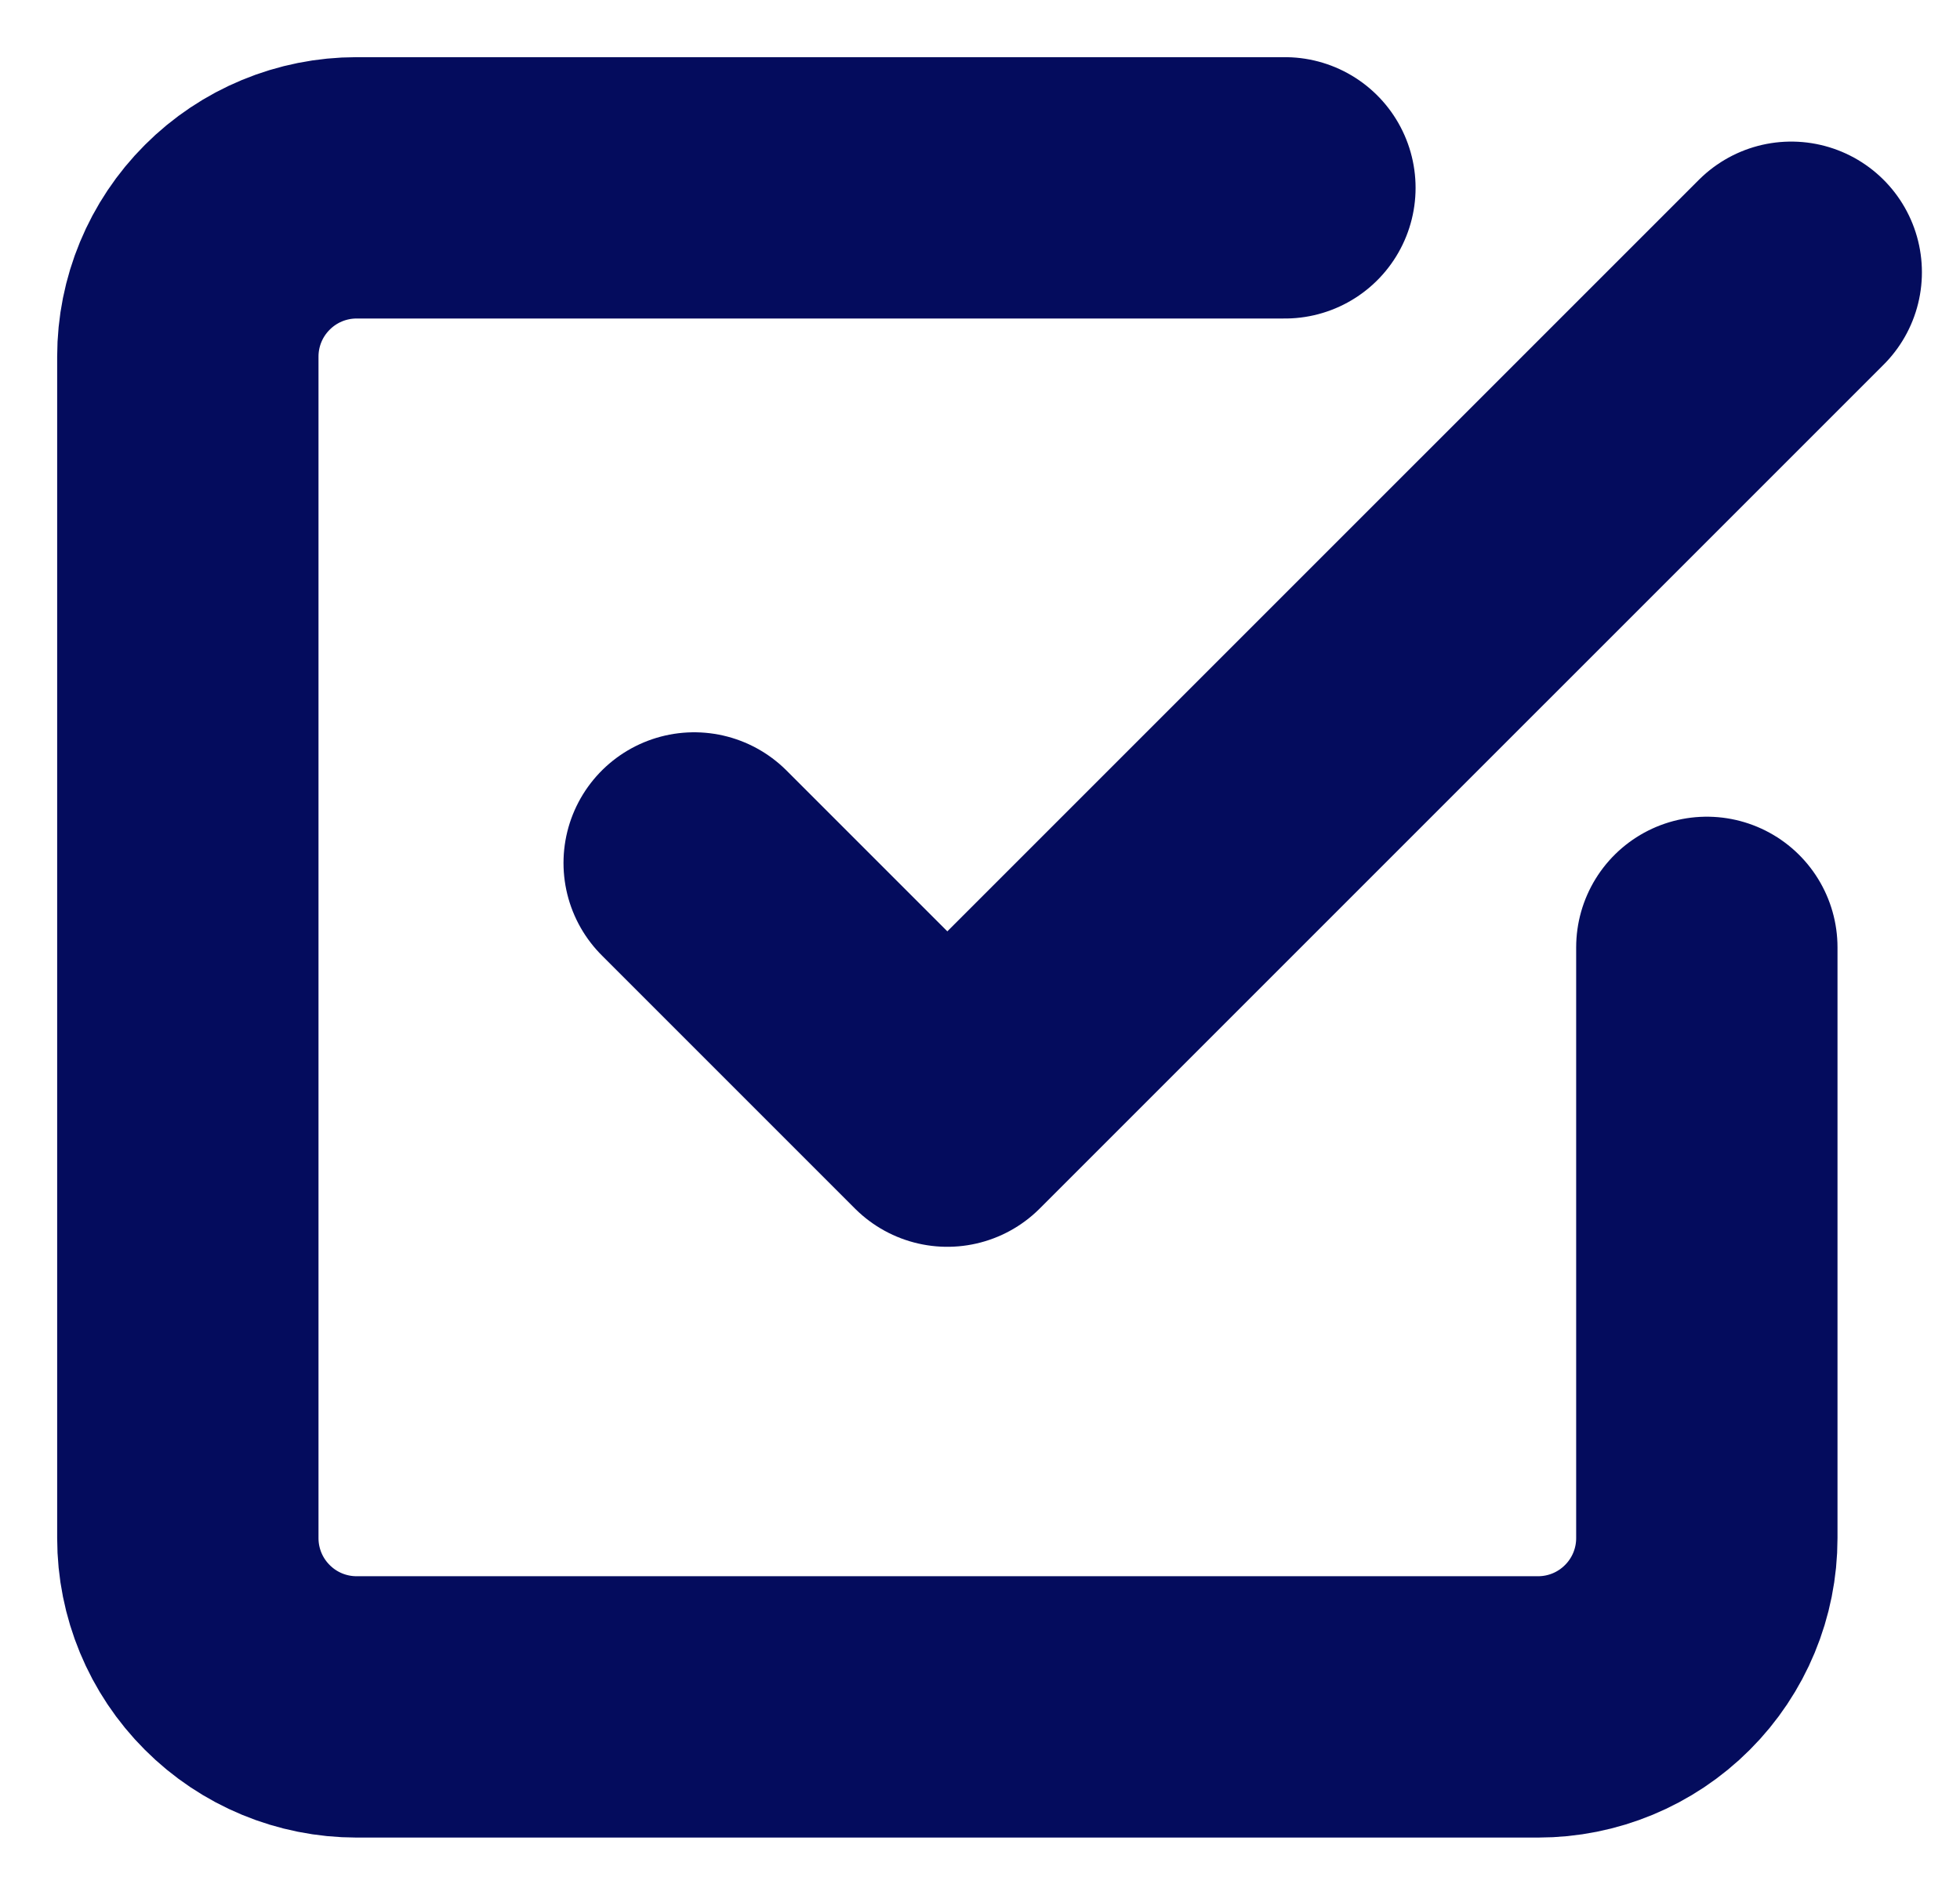 <svg width="30" height="29" viewBox="0 0 30 29" fill="none" xmlns="http://www.w3.org/2000/svg">
<path d="M10.625 13.208L14.5 17.083L27.417 4.167M26.125 14.5V23.542C26.125 24.227 25.853 24.884 25.368 25.368C24.884 25.853 24.227 26.125 23.542 26.125H5.458C4.773 26.125 4.116 25.853 3.632 25.368C3.147 24.884 2.875 24.227 2.875 23.542V5.458C2.875 4.773 3.147 4.116 3.632 3.632C4.116 3.147 4.773 2.875 5.458 2.875H19.667" stroke="#040C5D" stroke-width="4" stroke-linecap="round" stroke-linejoin="round"/>
</svg>
